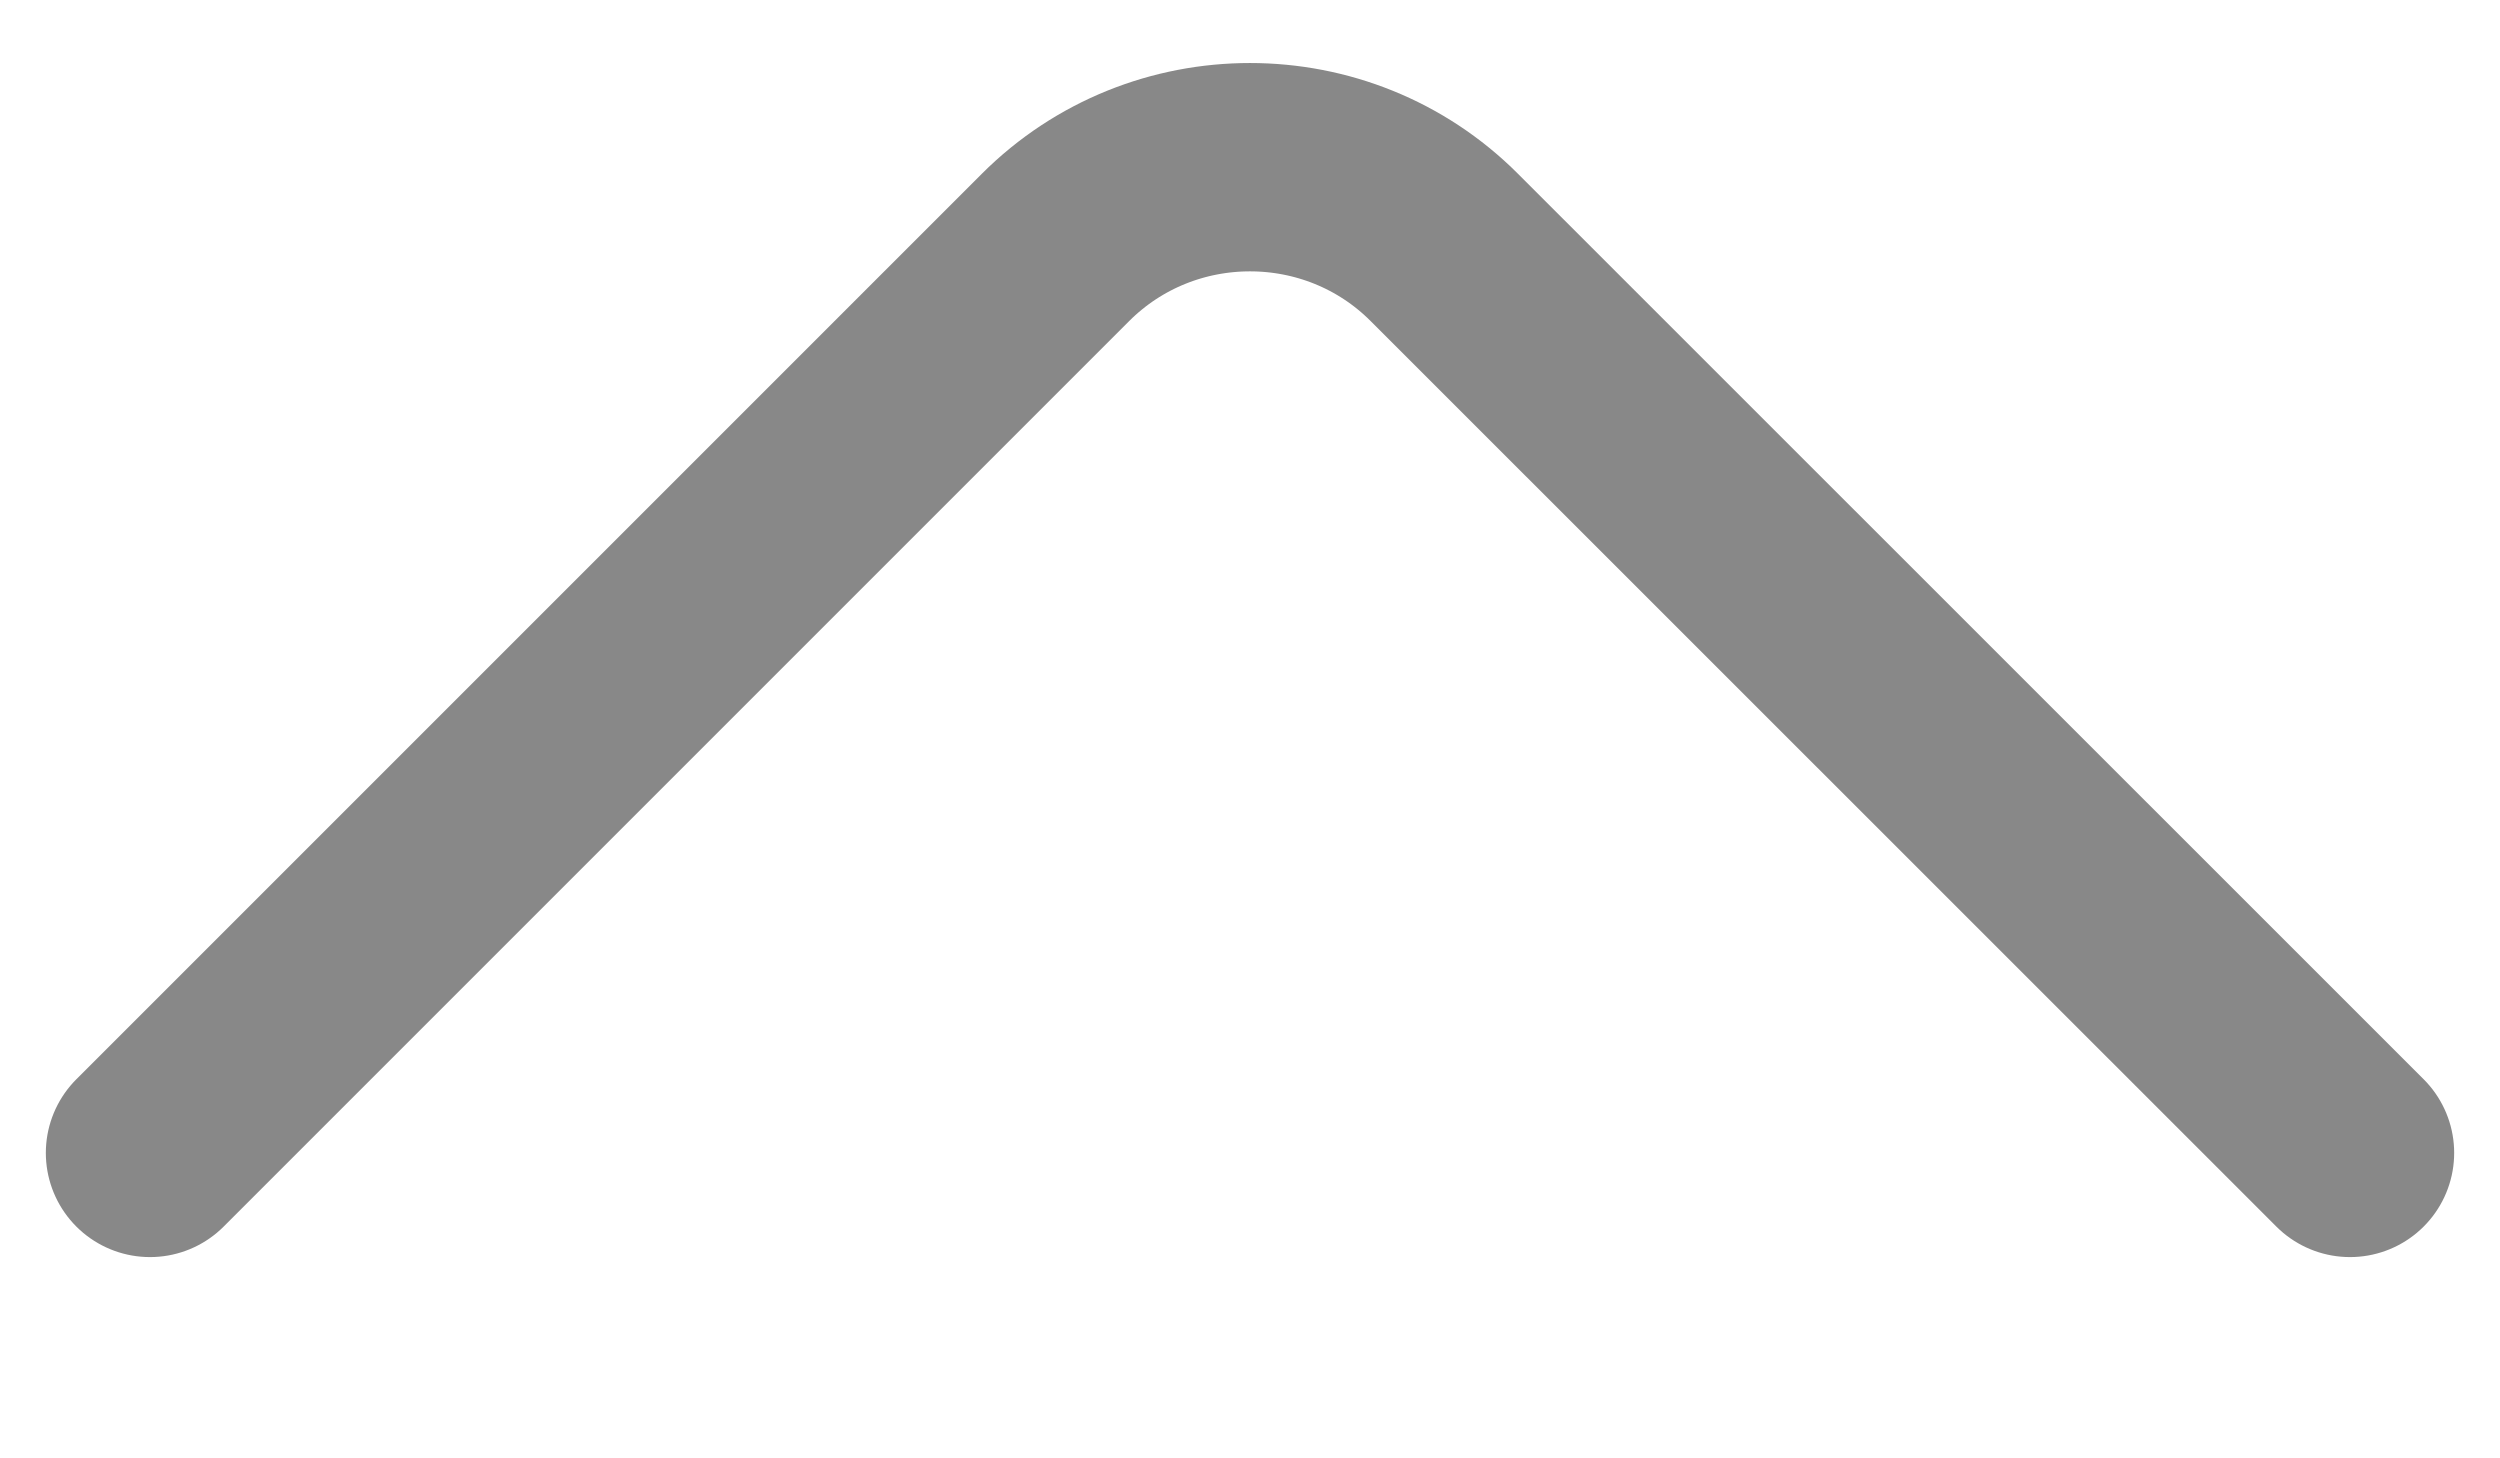 <svg width="12" height="7" viewBox="0 0 12 7" fill="none" xmlns="http://www.w3.org/2000/svg">
<path d="M11.28 5.534L6.933 1.188C6.42 0.674 5.58 0.674 5.066 1.188L0.72 5.534" stroke="#888888" stroke-miterlimit="10" stroke-linecap="round" stroke-linejoin="round"/>
</svg>

